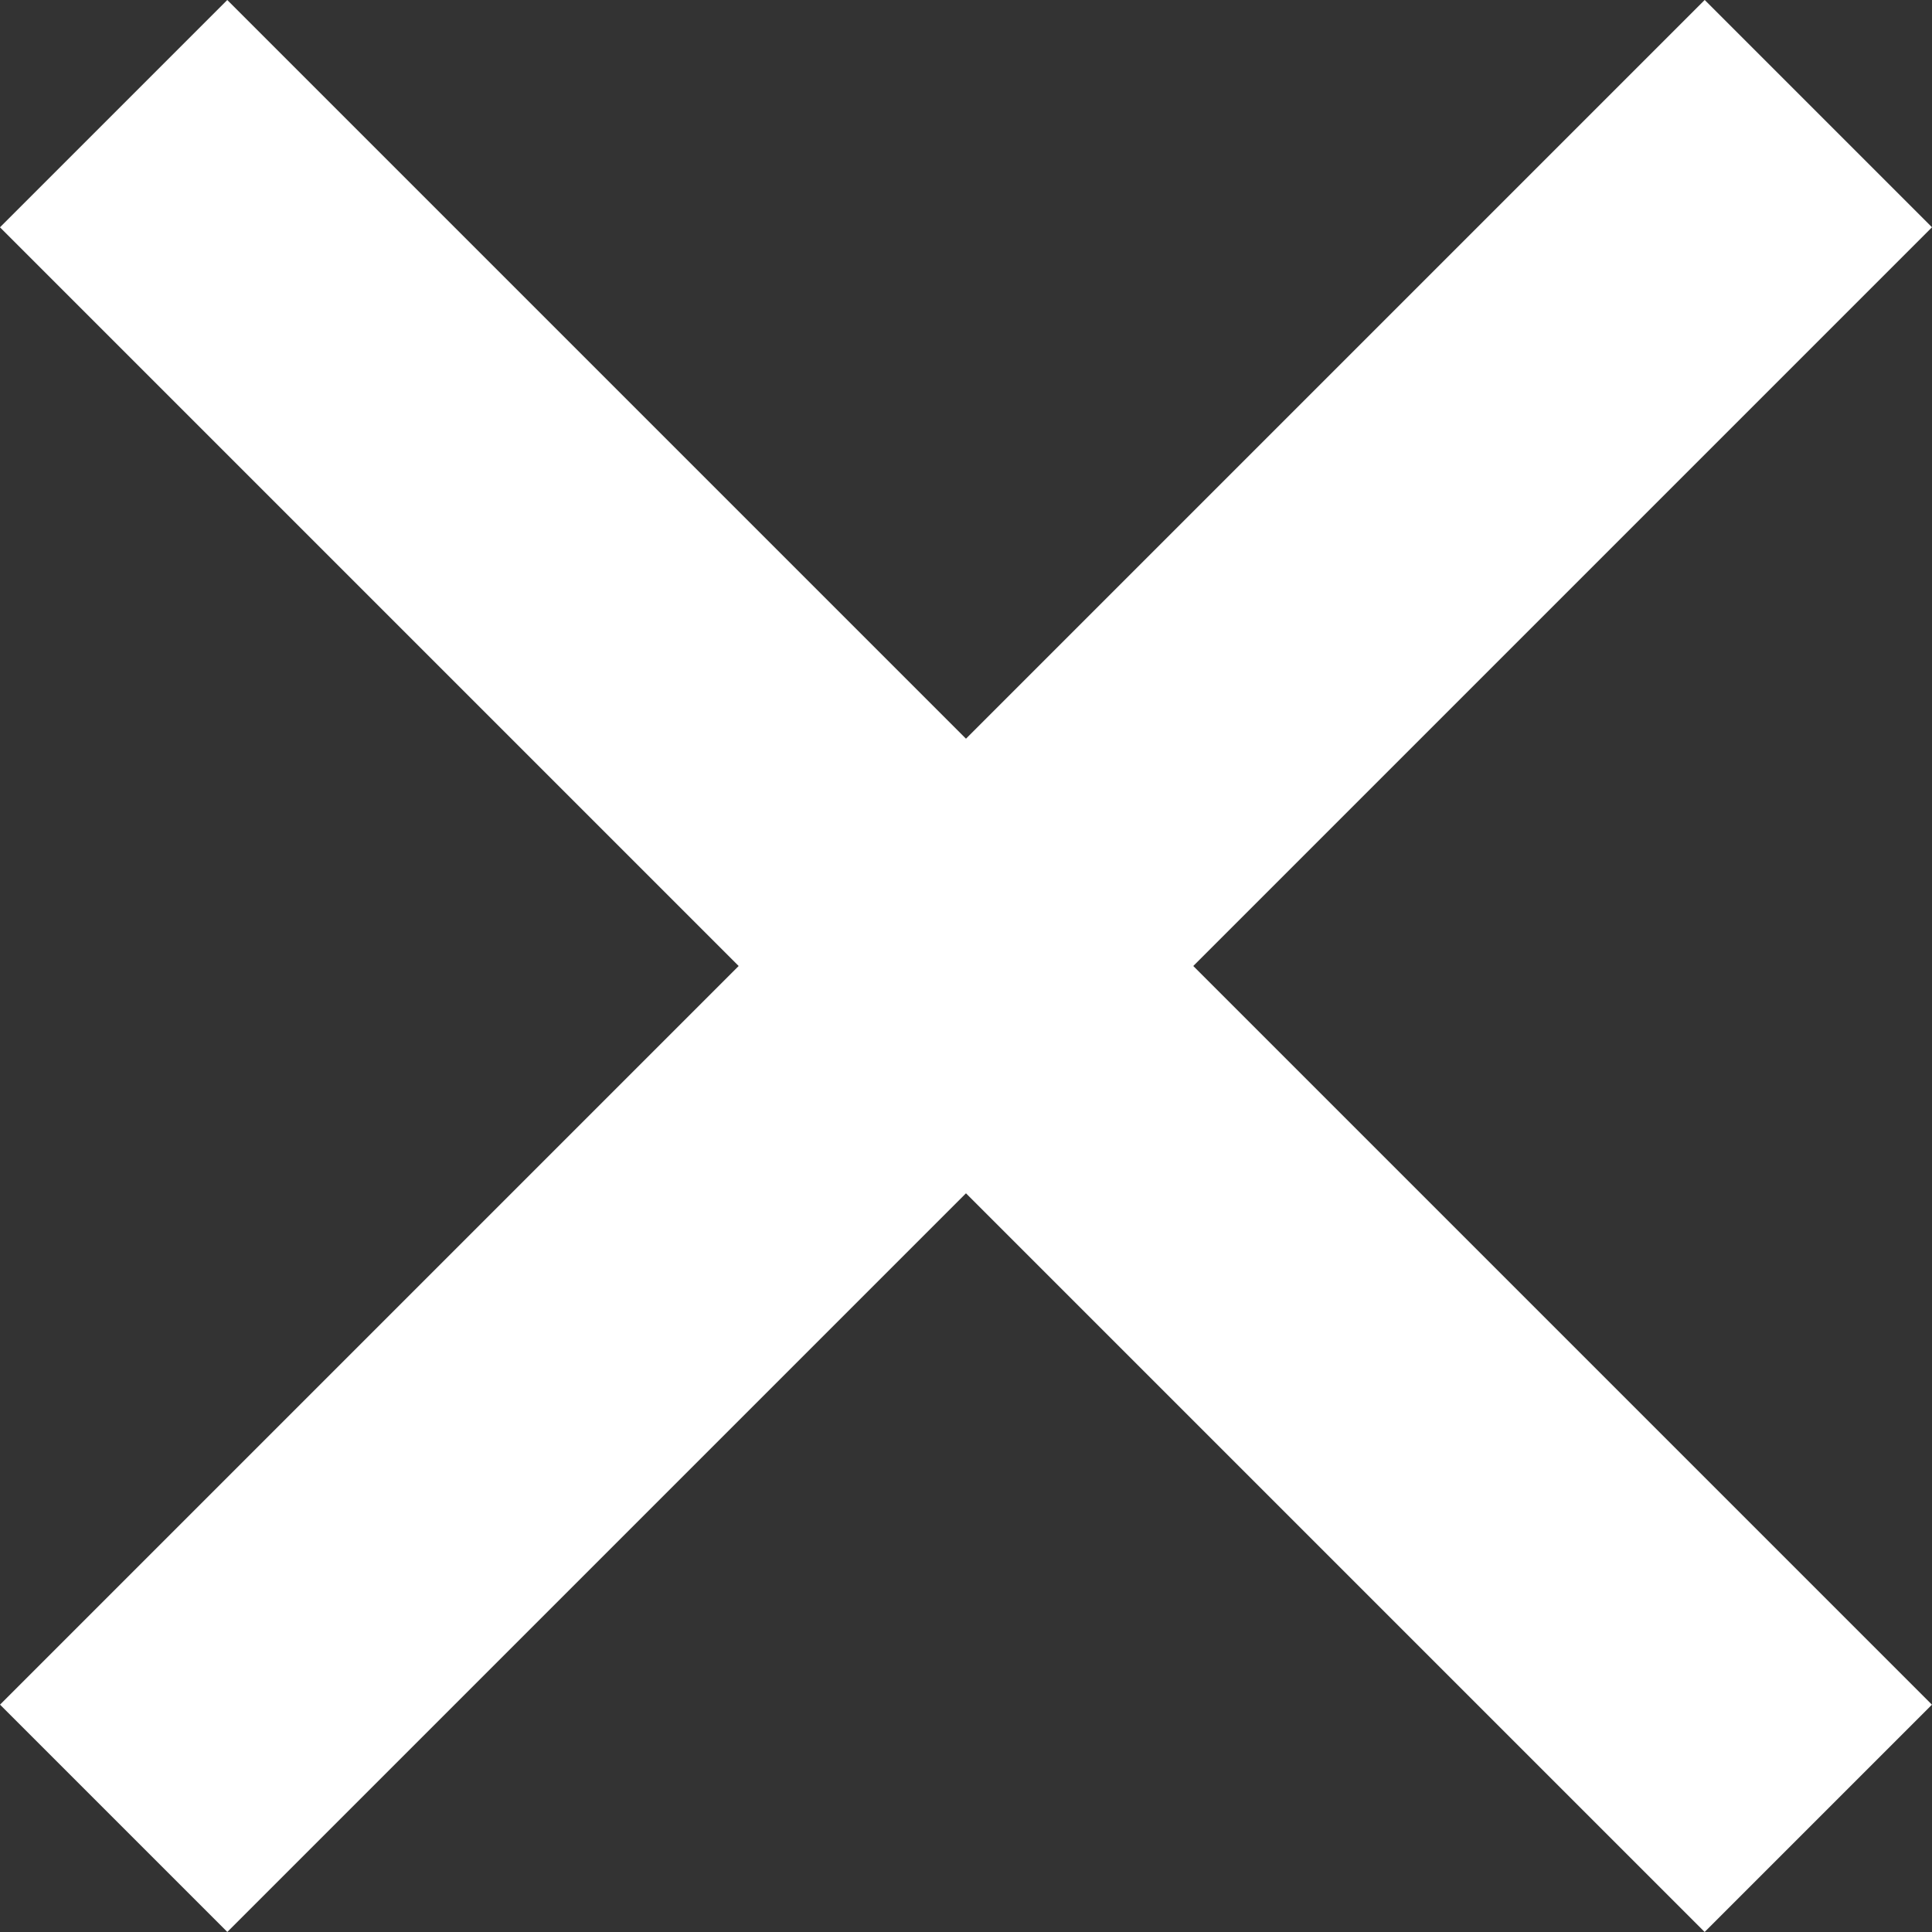 <svg xmlns="http://www.w3.org/2000/svg" width="12.021" height="12.021" viewBox="0 0 12.021 12.021"><rect x="0" y="0" width="12.021" height="12.021" fill="#333333" stroke="none"/><g id="exit" transform="translate(-302.222 -21.222)"><rect id="Rectangle_9" width="15" height="2" fill="#fff" data-name="Rectangle 9" transform="translate(303.636 21.222) rotate(45)"/><rect id="Rectangle_14" width="15" height="2" fill="#fff" data-name="Rectangle 14" transform="translate(314.243 22.636) rotate(135)"/></g></svg>